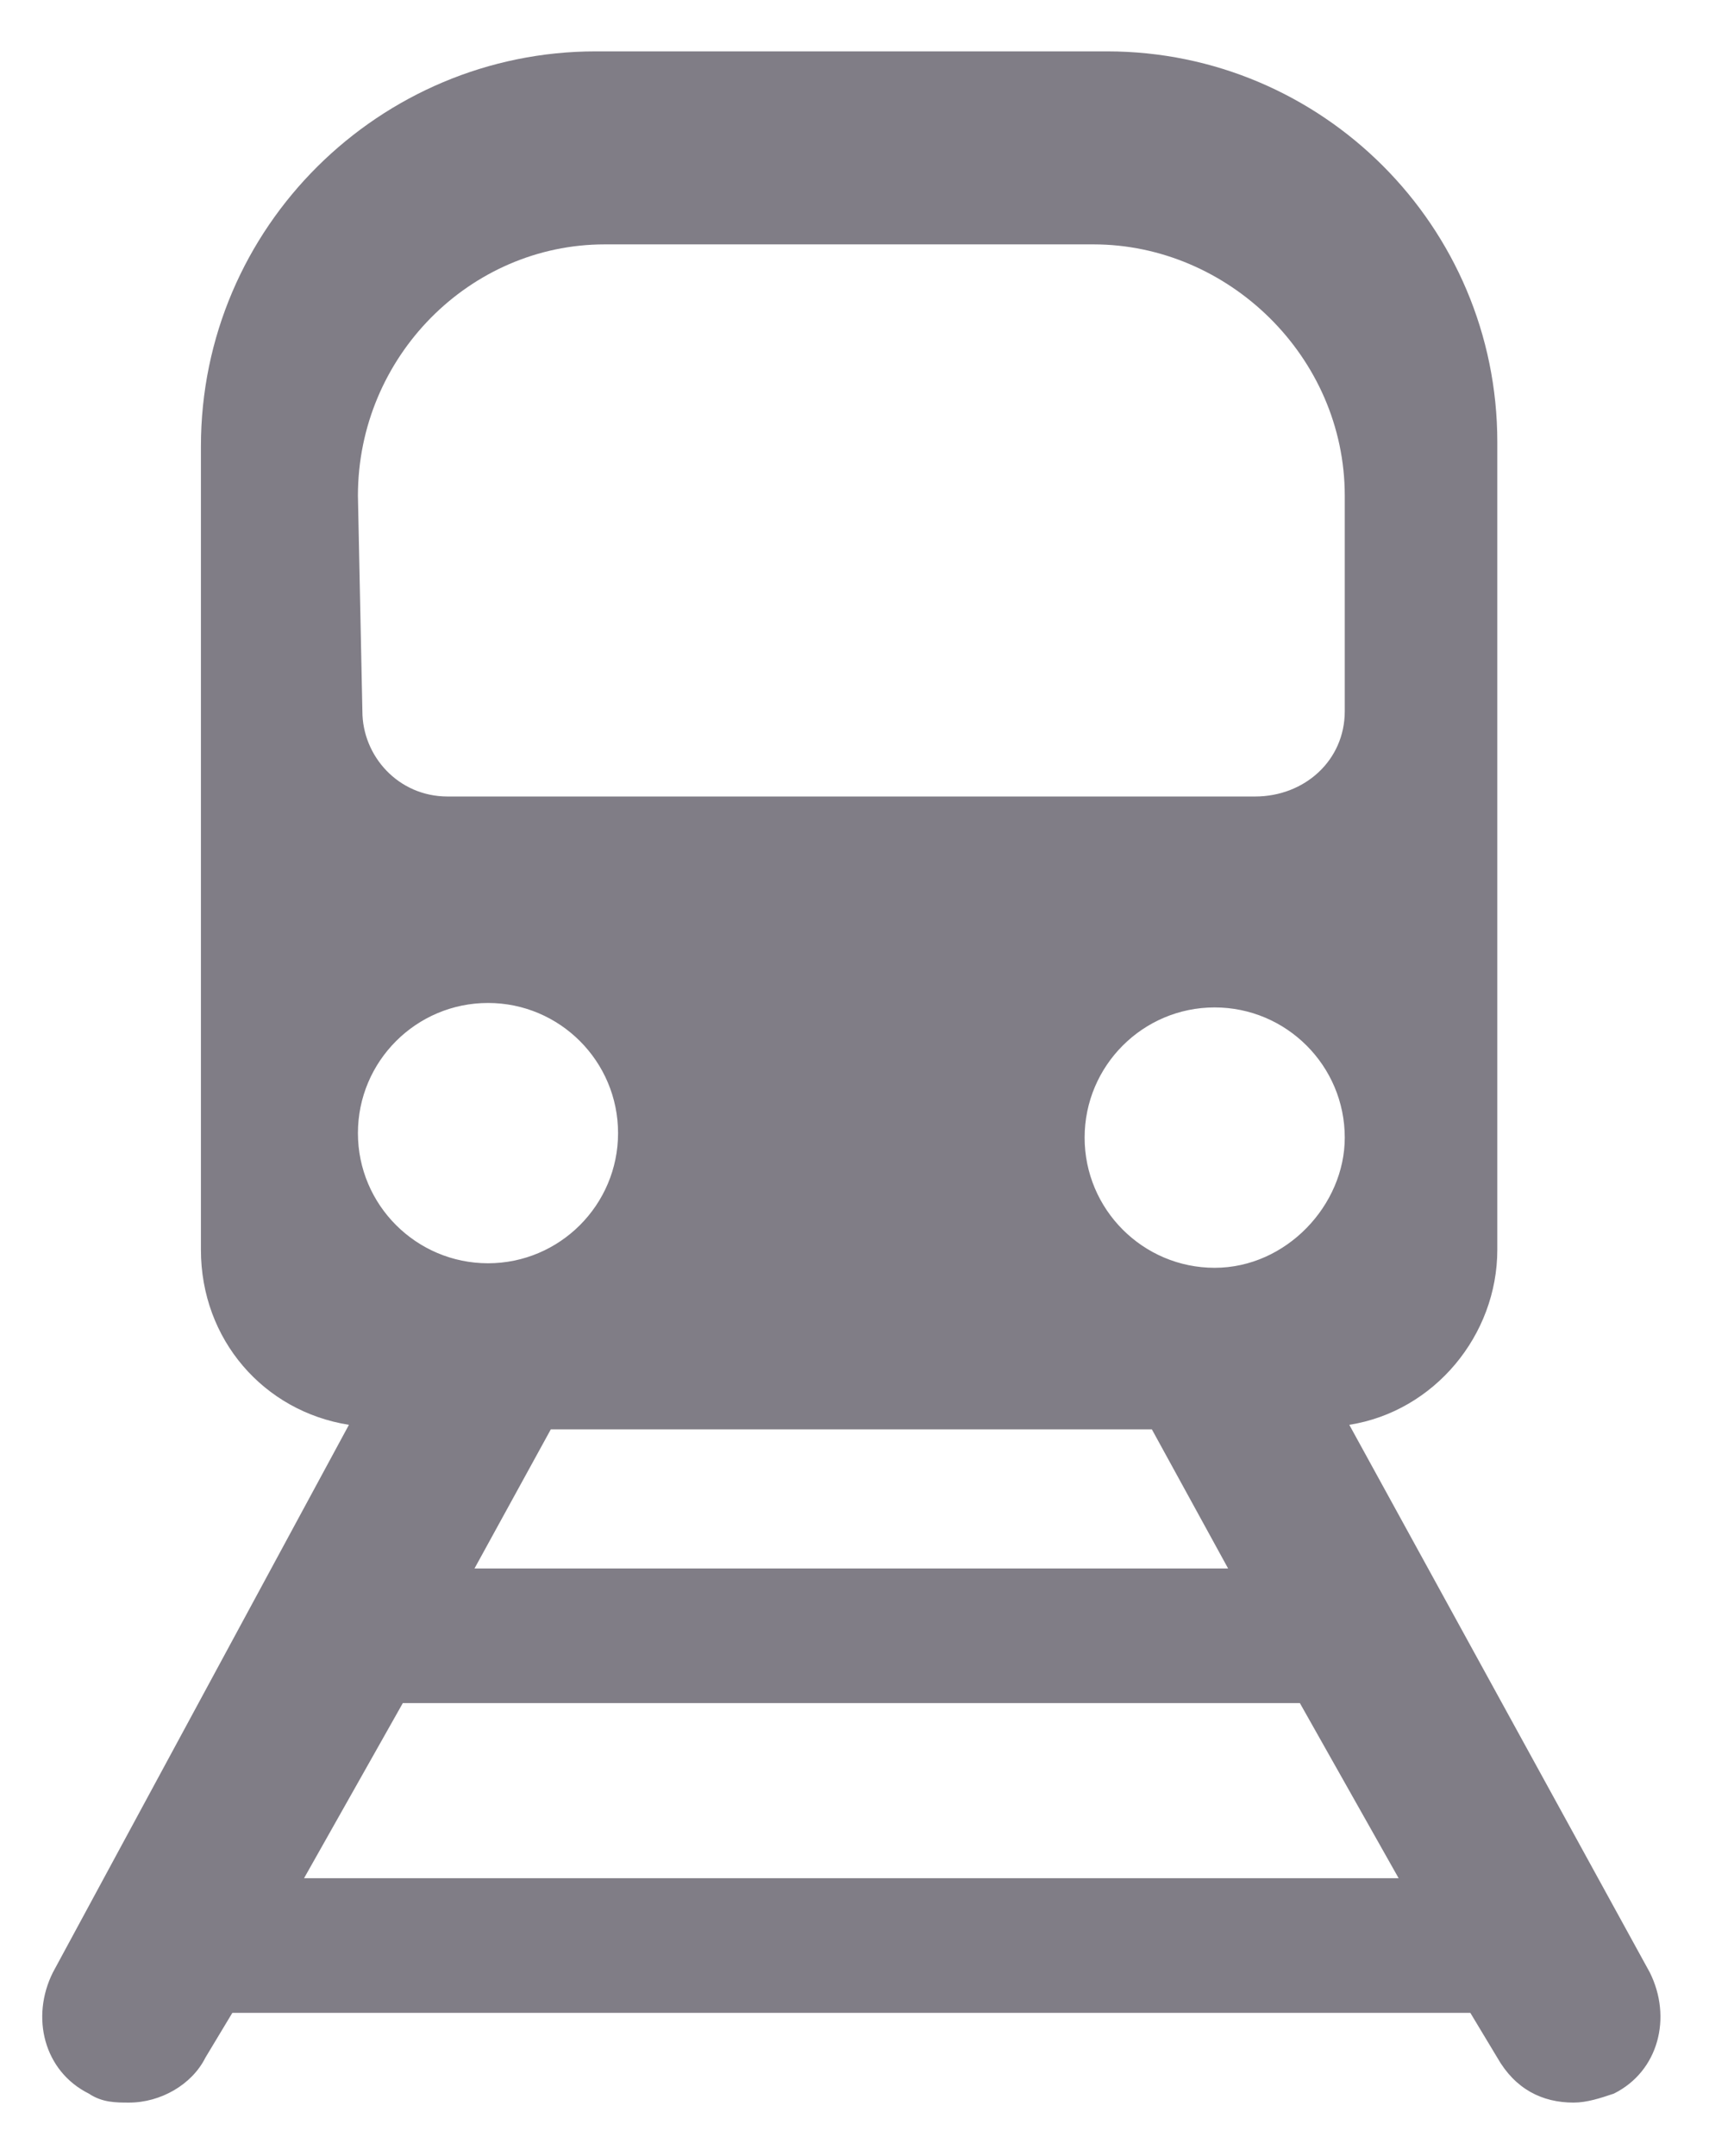 <svg width="23" height="29" viewBox="0 0 23 29" fill="none" xmlns="http://www.w3.org/2000/svg">
<path d="M22.203 26.529L18.159 19.164C19.305 18.983 20.151 17.957 20.151 16.81V5.944C20.151 3.046 17.796 0.691 14.899 0.691H8.016C5.119 0.691 2.704 3.046 2.704 6.004V16.81C2.704 18.017 3.549 18.983 4.696 19.164L0.712 26.529C0.41 27.133 0.591 27.858 1.195 28.159C1.376 28.28 1.557 28.28 1.738 28.28C2.161 28.28 2.583 28.039 2.764 27.676L3.127 27.073H19.788L20.151 27.676C20.392 28.099 20.754 28.28 21.177 28.28C21.358 28.28 21.539 28.22 21.72 28.159C22.324 27.858 22.505 27.133 22.203 26.529ZM16.528 21.096H6.386L7.413 19.225H15.502L16.528 21.096ZM16.347 17.052C15.382 17.052 14.597 16.267 14.597 15.301C14.597 14.335 15.381 13.55 16.347 13.55C17.313 13.55 18.098 14.335 18.098 15.301C18.098 16.206 17.313 17.052 16.347 17.052ZM4.817 6.668C4.817 4.797 6.326 3.287 8.137 3.287H14.717C16.528 3.287 18.098 4.797 18.098 6.668V9.566C18.098 10.23 17.555 10.713 16.891 10.713H6.024C5.36 10.713 4.877 10.169 4.877 9.566L4.817 6.668ZM6.568 13.49C7.533 13.49 8.318 14.274 8.318 15.241C8.318 16.206 7.533 16.991 6.568 16.991C5.602 16.991 4.817 16.206 4.817 15.241C4.817 14.274 5.602 13.49 6.568 13.49ZM4.092 25.262L5.421 22.907H17.494L18.823 25.262H4.092Z" fill="#807D86"/>
</svg>
